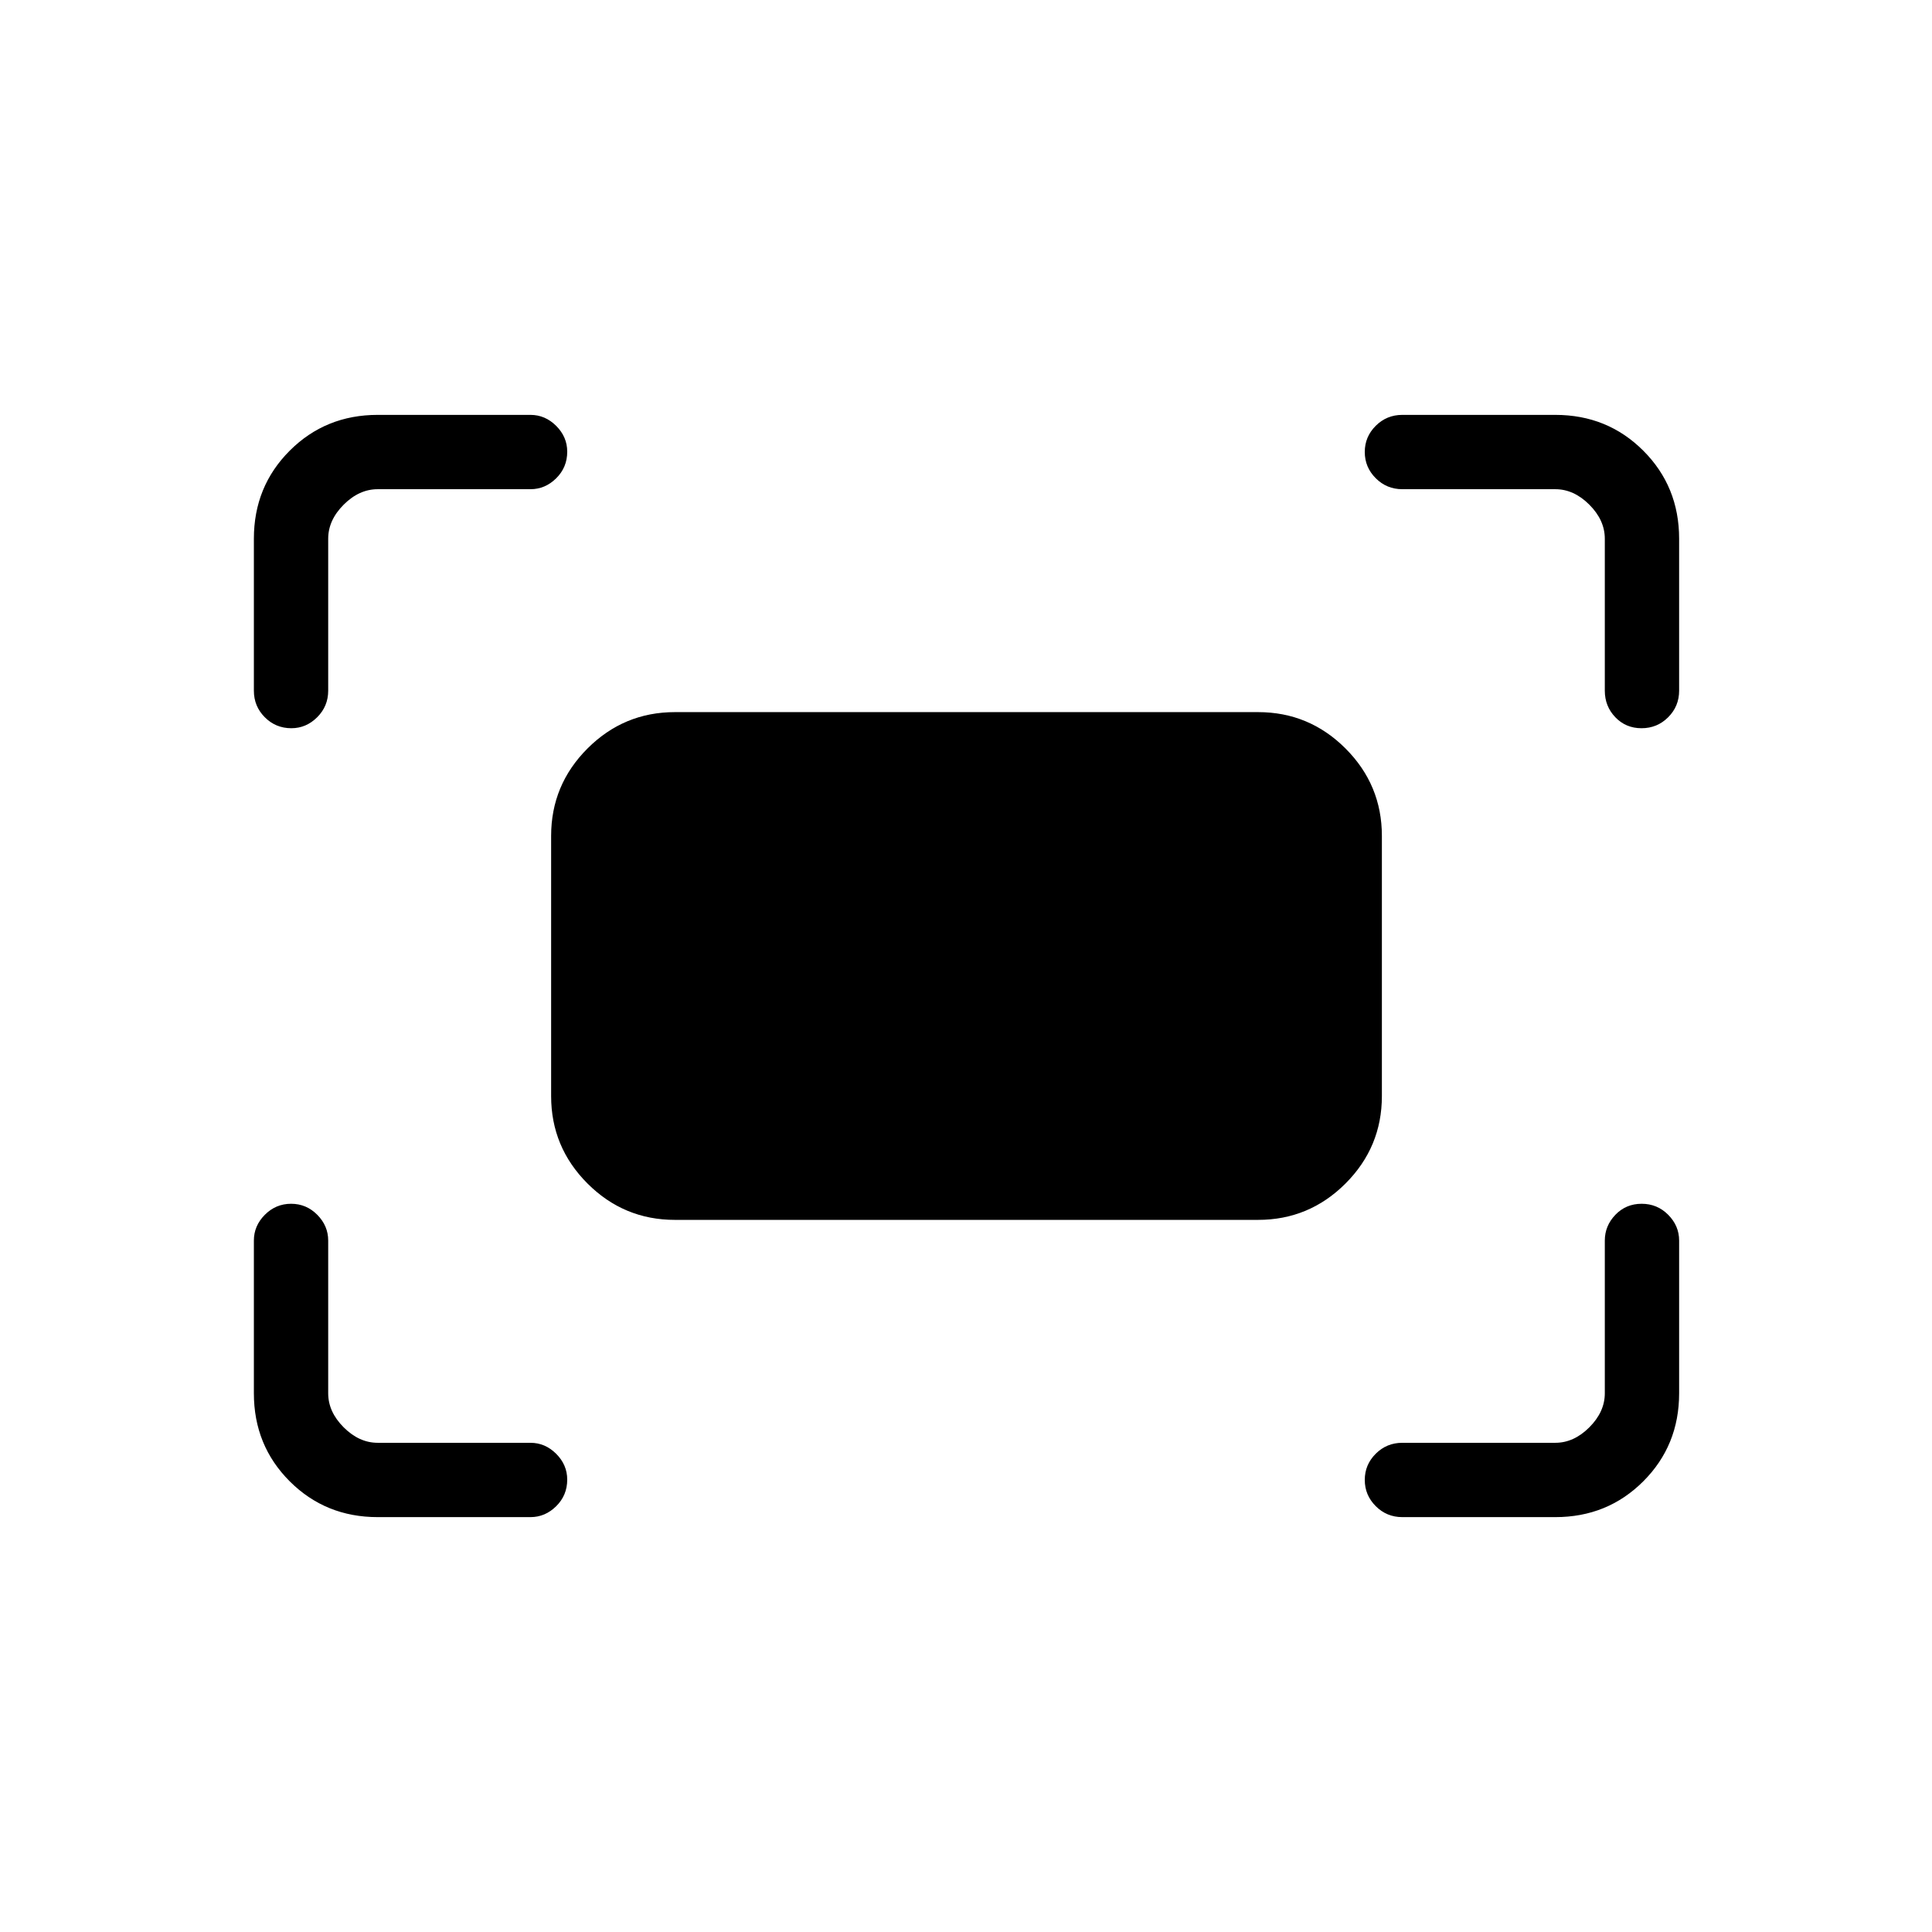<svg xmlns="http://www.w3.org/2000/svg" height="24" viewBox="0 -960 960 960" width="24"><path d="M797.42-616.81v-75.5q0-9.23-7.69-16.92-7.69-7.69-16.92-7.69h-76q-7.77 0-13.21-5.45-5.45-5.45-5.45-13.04 0-7.59 5.45-13.01 5.44-5.43 13.21-5.43h76q25.94 0 43.74 17.8t17.8 43.74v75.5q0 7.77-5.45 13.21-5.45 5.45-13.23 5.45-7.79 0-13.02-5.45-5.23-5.44-5.23-13.21Zm-671.27 0v-75.5q0-25.94 17.8-43.74t43.74-17.8h75.89q7.32 0 12.8 5.48 5.47 5.48 5.47 12.82 0 7.78-5.47 13.2-5.48 5.43-12.8 5.43h-75.89q-9.23 0-16.92 7.69-7.69 7.69-7.69 16.92v75.5q0 7.77-5.48 13.21-5.48 5.45-12.82 5.45-7.78 0-13.2-5.45-5.43-5.44-5.43-13.21Zm646.66 410.66h-76q-7.77 0-13.21-5.45-5.45-5.45-5.45-13.04 0-7.59 5.45-13.01 5.44-5.43 13.21-5.43h76q9.23 0 16.92-7.69 7.69-7.69 7.69-16.92v-75.89q0-7.32 5.26-12.8 5.26-5.47 13.04-5.47 7.78 0 13.2 5.47 5.43 5.48 5.43 12.8v75.89q0 25.94-17.8 43.74t-43.74 17.8Zm-585.12 0q-25.94 0-43.74-17.8t-17.8-43.74v-75.89q0-7.32 5.45-12.8 5.45-5.47 13.04-5.47 7.59 0 13.01 5.47 5.43 5.48 5.43 12.8v75.89q0 9.23 7.69 16.92 7.69 7.69 16.92 7.69h75.89q7.32 0 12.8 5.48 5.47 5.48 5.47 12.82 0 7.78-5.47 13.2-5.48 5.43-12.8 5.43h-75.89Zm86.16-209.23v-129.24q0-25.38 18.07-43.46 18.08-18.07 43.46-18.07h289.74q25.38 0 43.46 18.07 18.07 18.08 18.07 43.46v129.24q0 25.38-18.07 43.46-18.08 18.07-43.46 18.07H335.38q-25.38 0-43.46-18.07-18.07-18.08-18.07-43.46Z"/></svg>